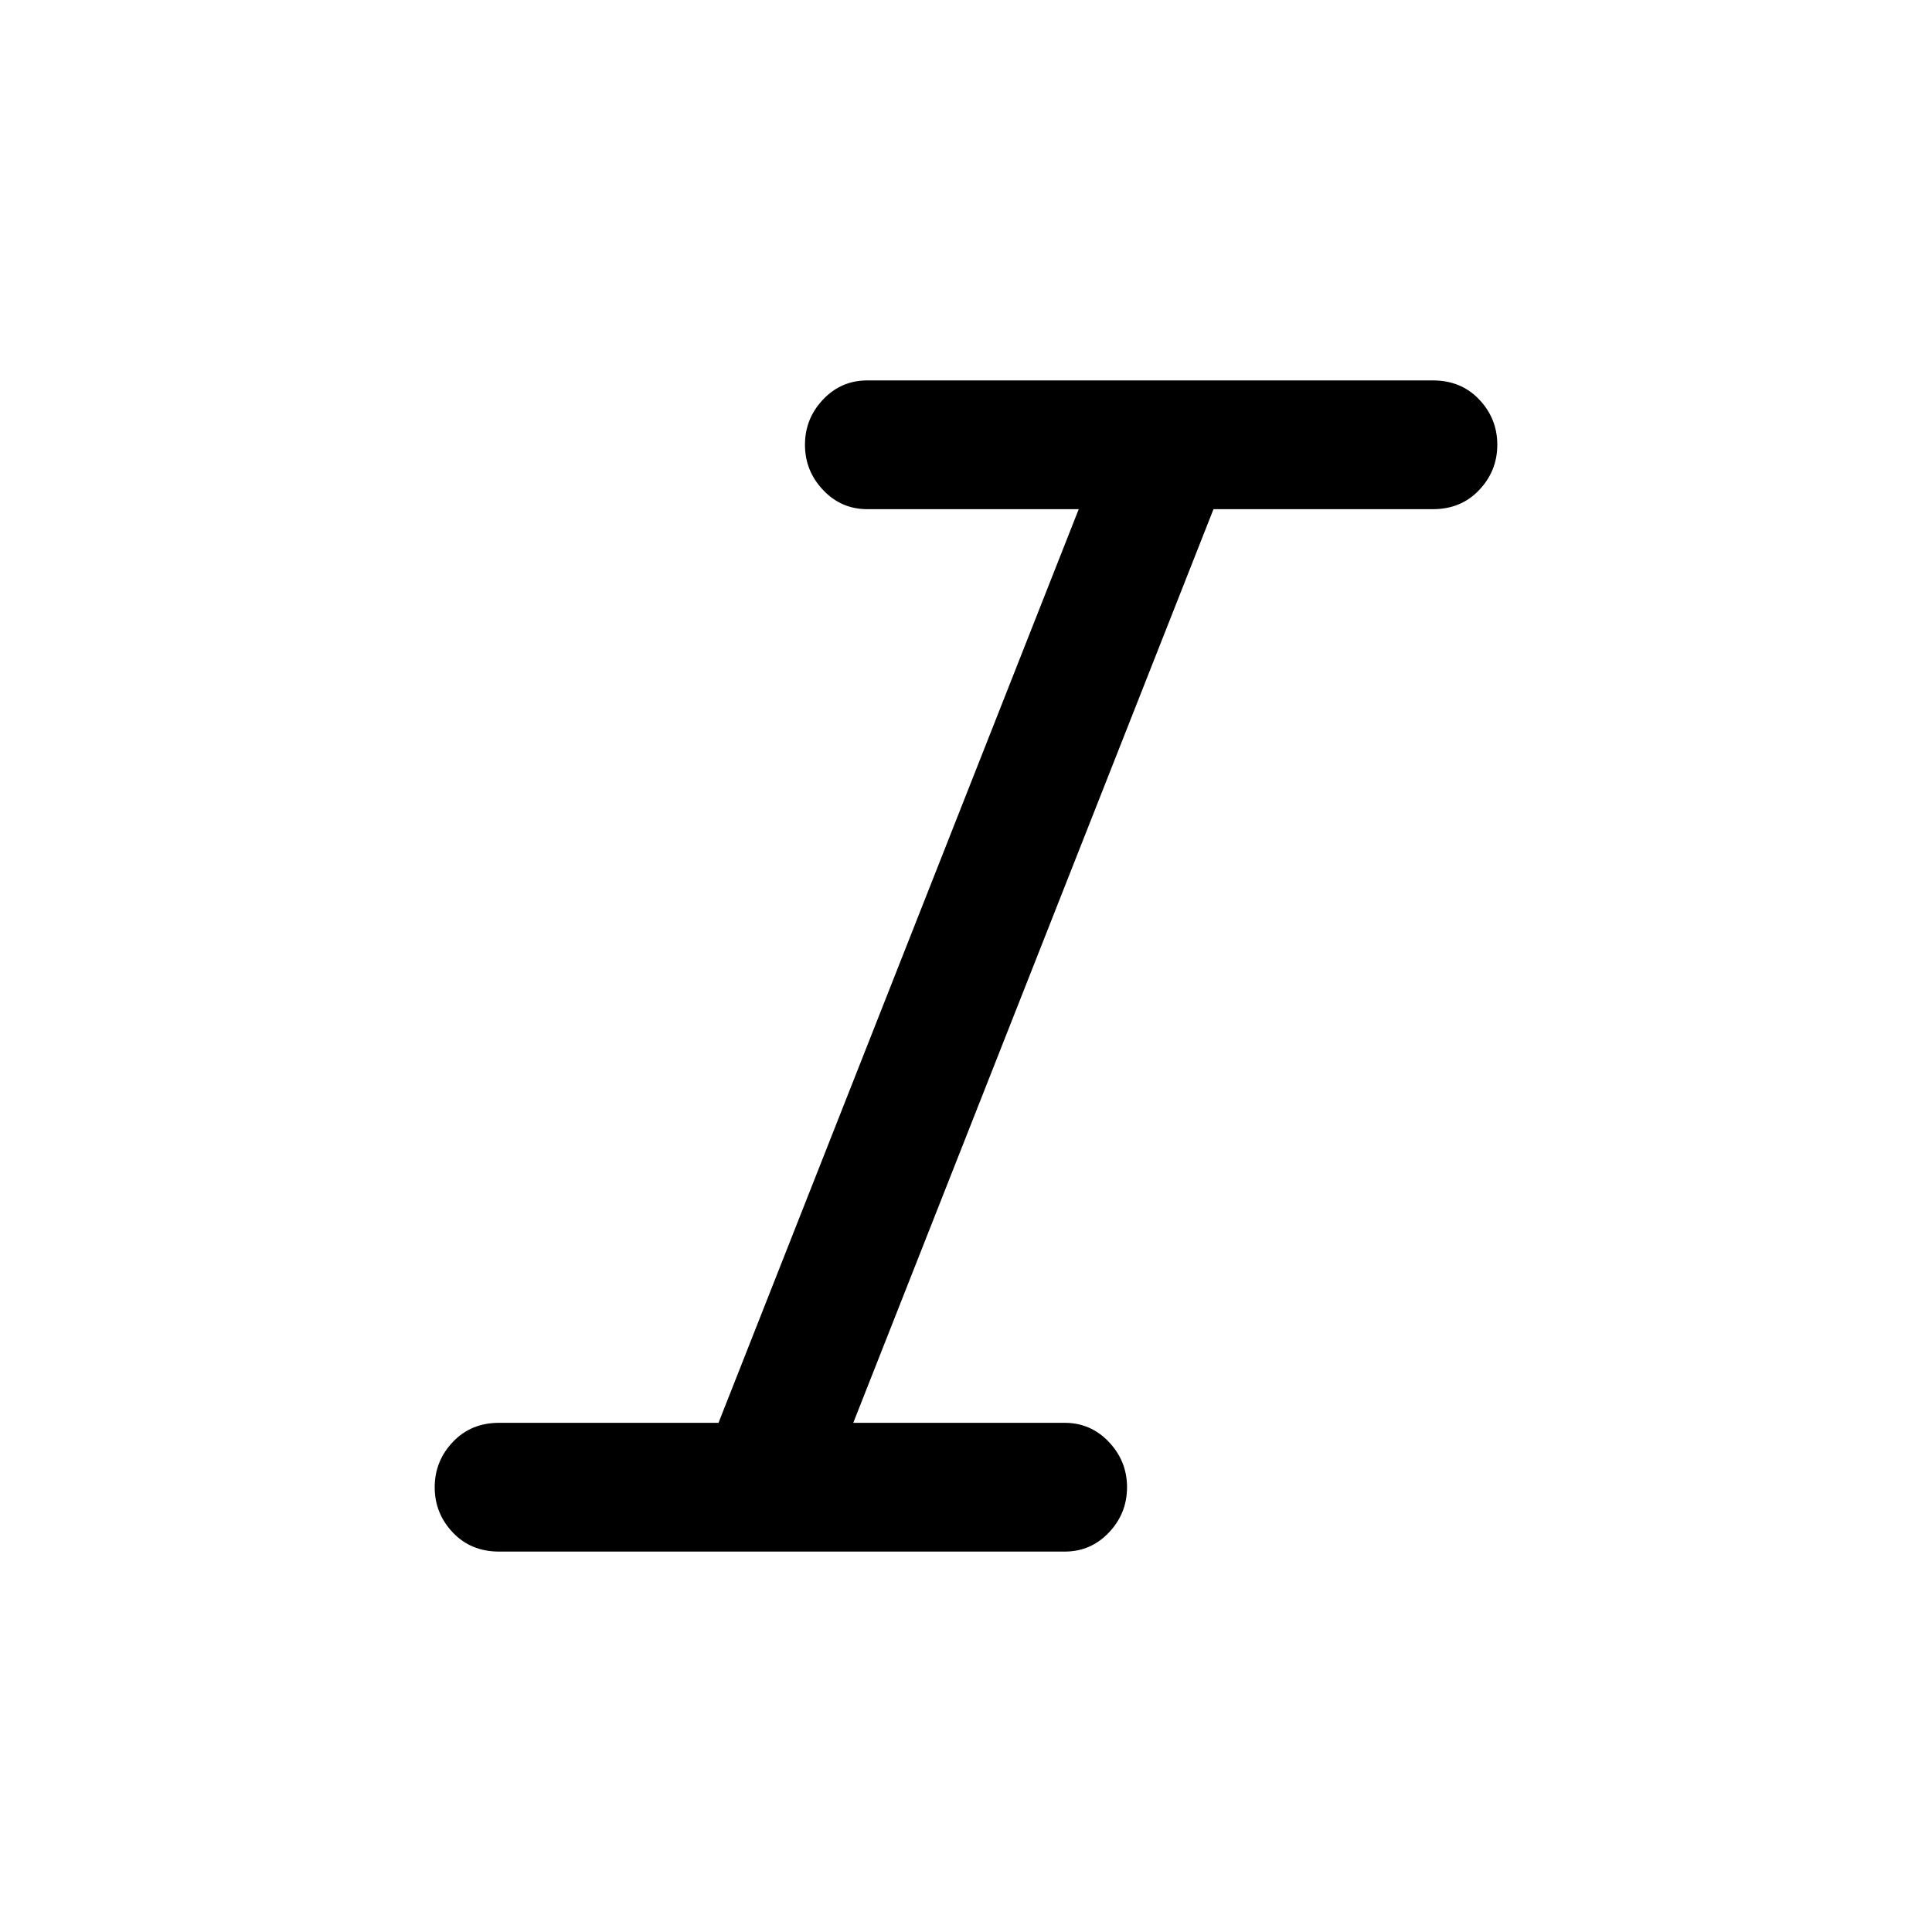 <svg xmlns="http://www.w3.org/2000/svg" height="20" width="20"><path d="M5.167 16.062q-.292 0-.479-.197-.188-.198-.188-.469 0-.271.188-.469.187-.198.479-.198h2.271l3.729-9.458H8.979q-.271 0-.458-.198-.188-.198-.188-.469 0-.271.188-.469.187-.197.458-.197h5.854q.292 0 .479.197.188.198.188.469 0 .271-.188.469-.187.198-.479.198h-2.271l-3.729 9.458h2.188q.271 0 .458.198.188.198.188.469 0 .271-.188.469-.187.197-.458.197Z"/></svg>